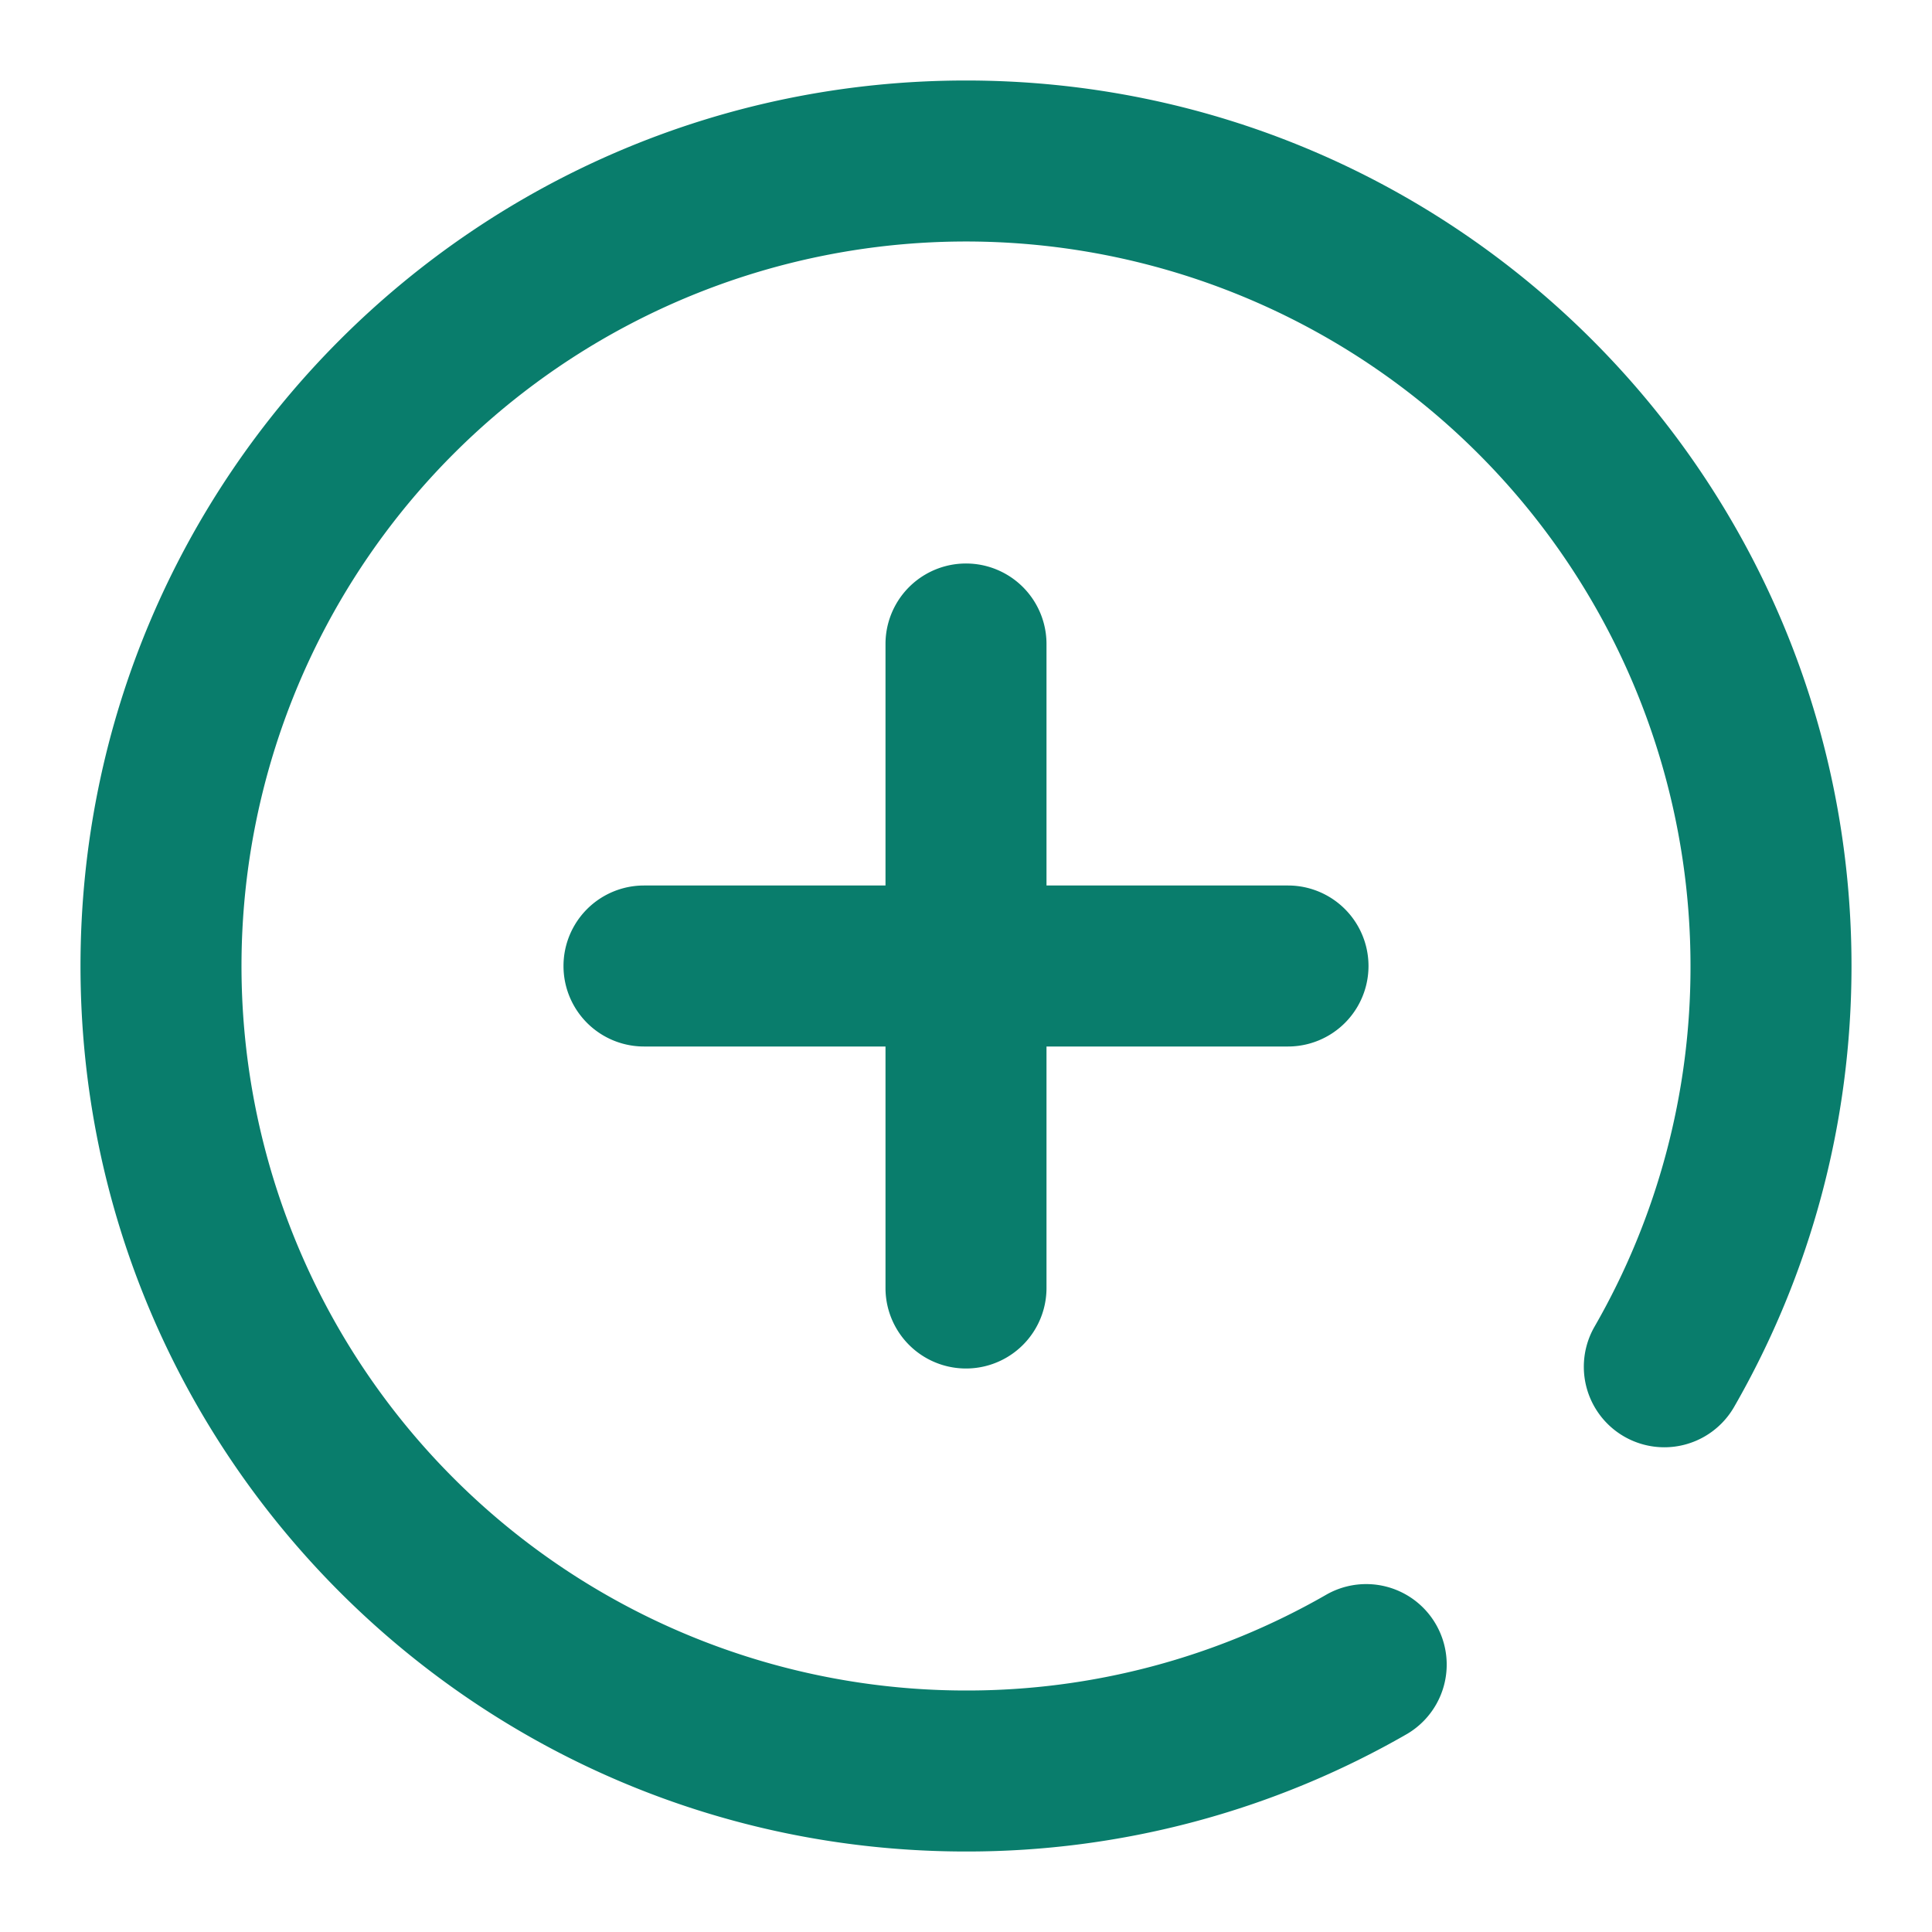 <svg xmlns="http://www.w3.org/2000/svg" viewBox="0 0 24 24" role="icon" fill="#097d6c">
    <path fill-rule="evenodd" d="M11 11V8a1 1 0 012 0v3h3a1 1 0 010 2h-3v3a1 1 0 01-2 0v-3H8a1 1 0 010-2h3zm10.542 6.477a1 1 0 01-1.734-.997A8.953 8.953 0 0021 12a9 9 0 10-9 9 8.953 8.953 0 004.484-1.195 1 1 0 01.998 1.733A10.953 10.953 0 0112 23C5.925 23 1 18.075 1 12S5.925 1 12 1s11 4.925 11 11c0 1.948-.508 3.824-1.458 5.477z"></path>
</svg>